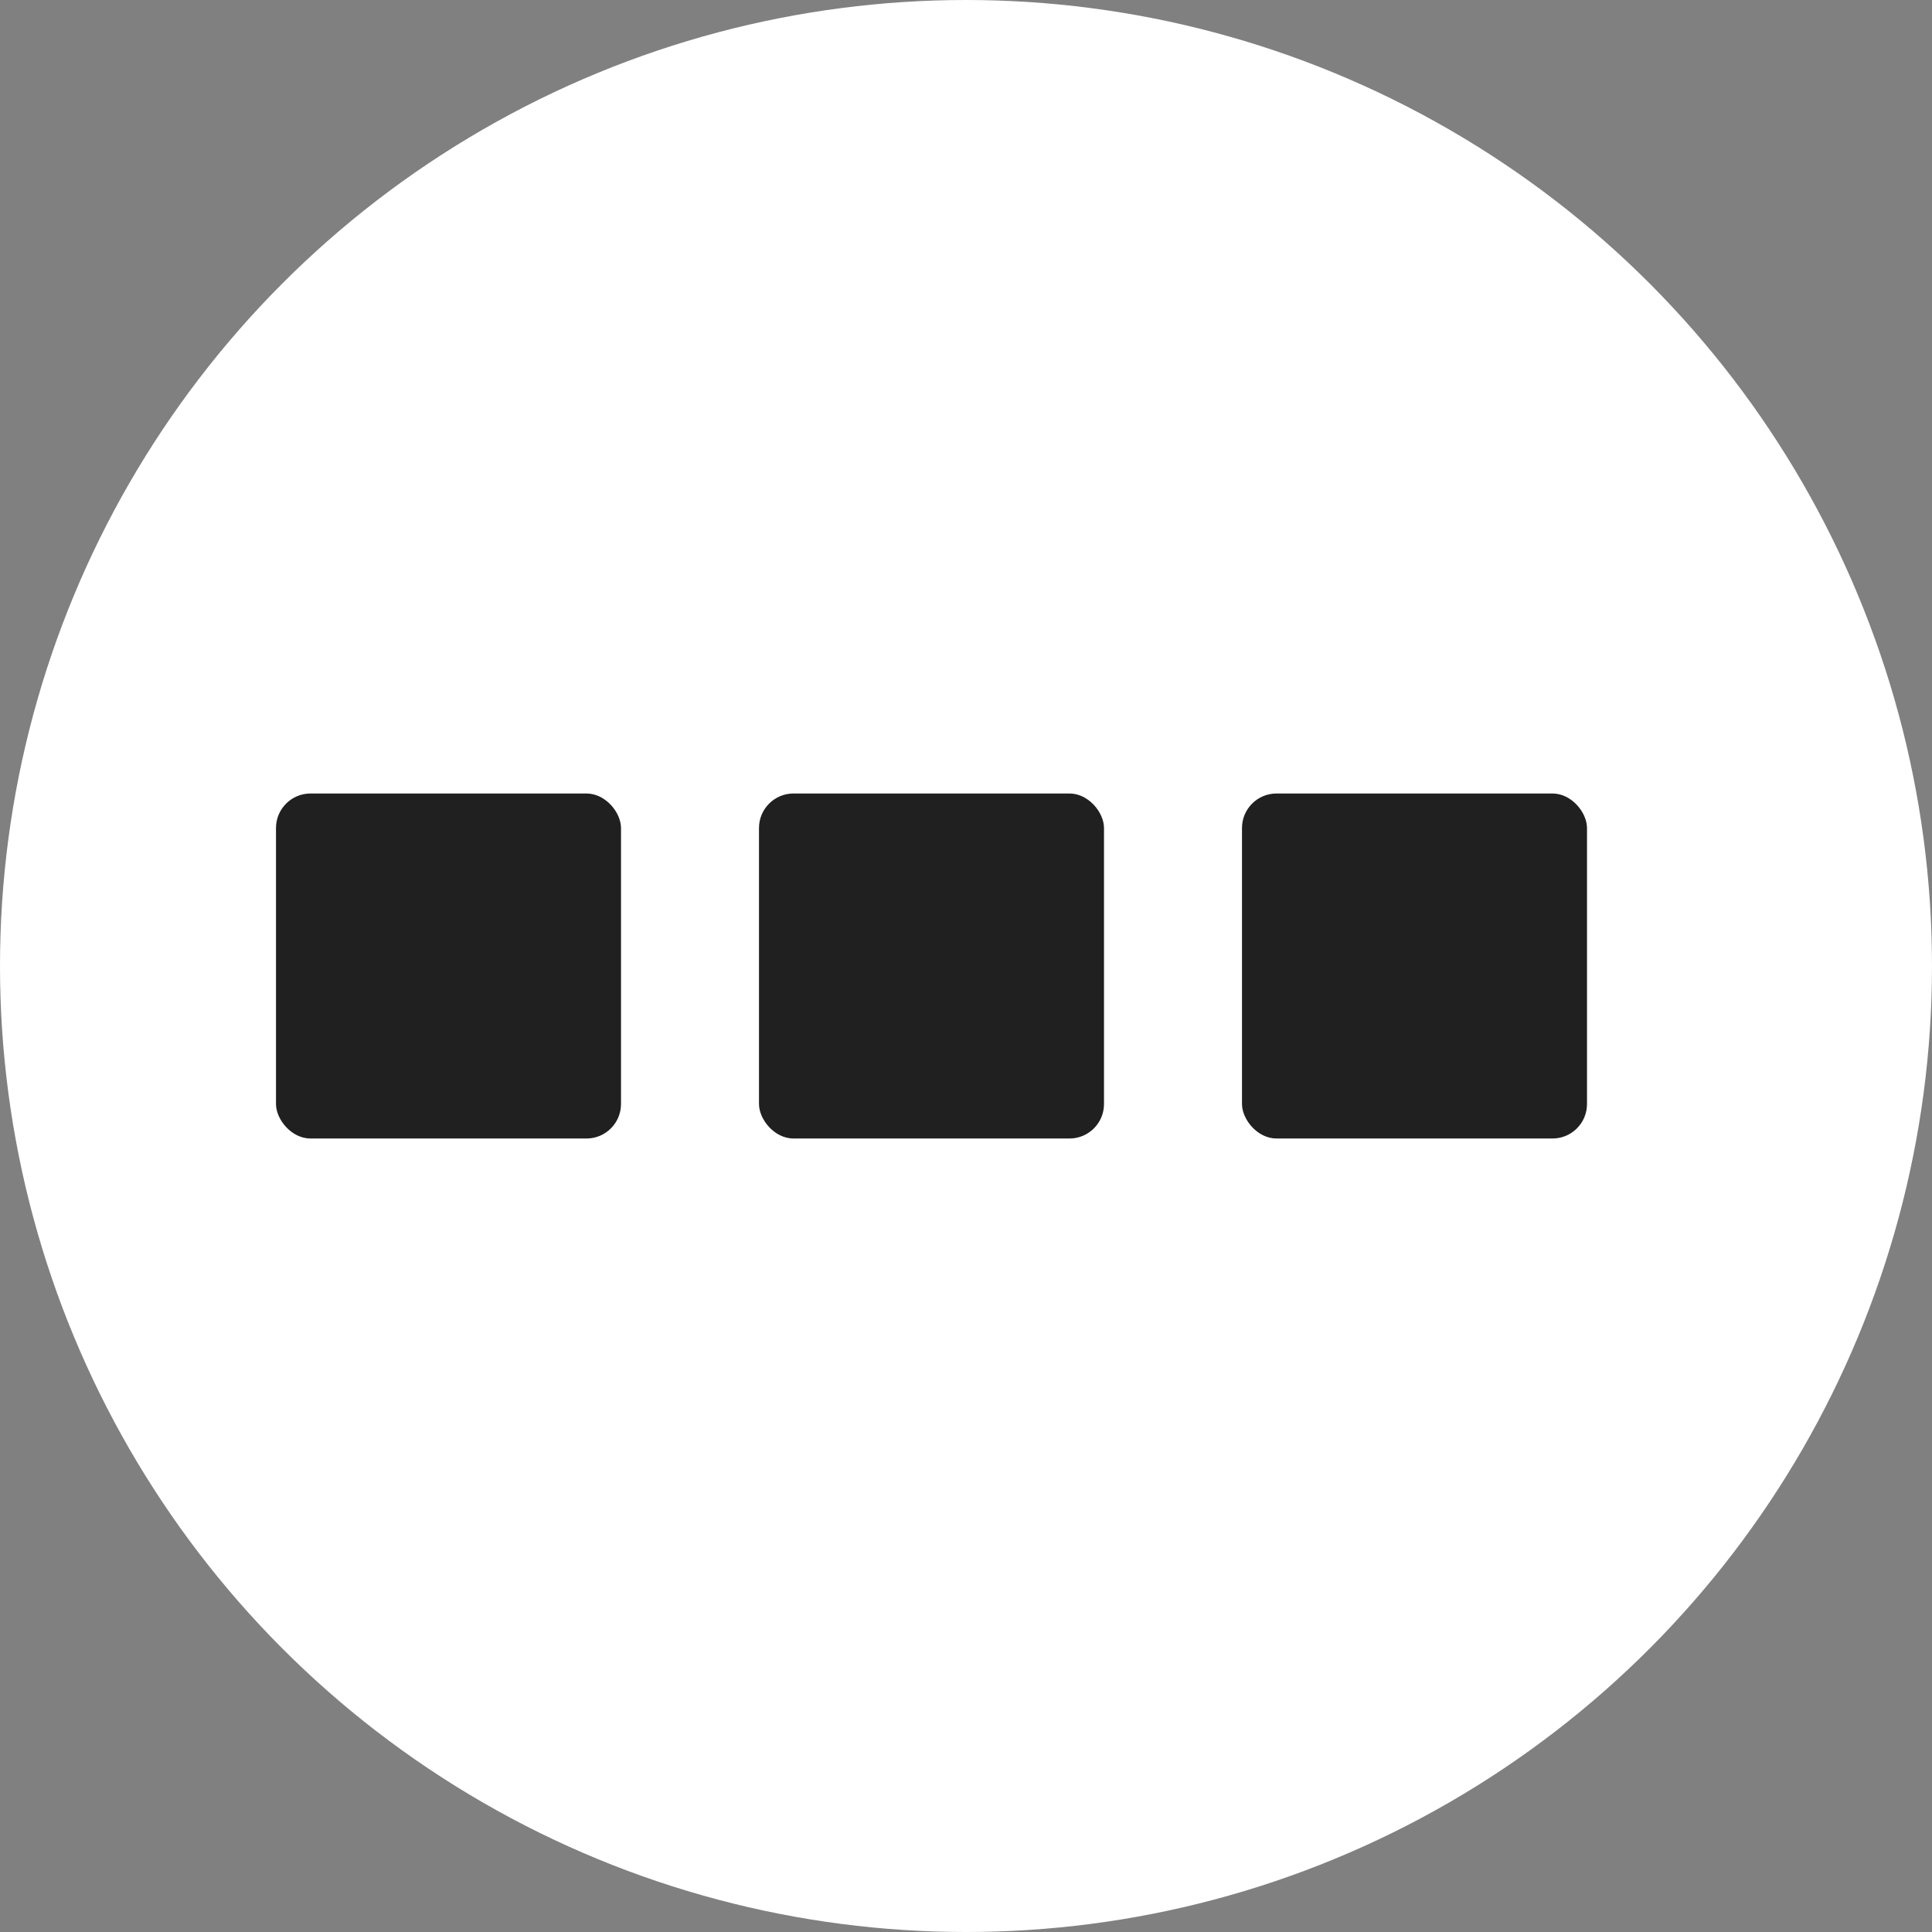 <svg width="56" height="56" viewBox="0 0 56 56" fill="none" xmlns="http://www.w3.org/2000/svg">
<rect x="0" y="0" width="56" height="56" fill="#808080" stroke="none"/>
<circle cx="28" cy="28" r="28" fill="white"/>
<rect x="8" y="23" width="10" height="10" rx="1" fill="#202020"/>
<rect x="22" y="23" width="10" height="10" rx="1" fill="#202020"/>
<rect x="36" y="23" width="10" height="10" rx="1" fill="#202020"/>
</svg>
